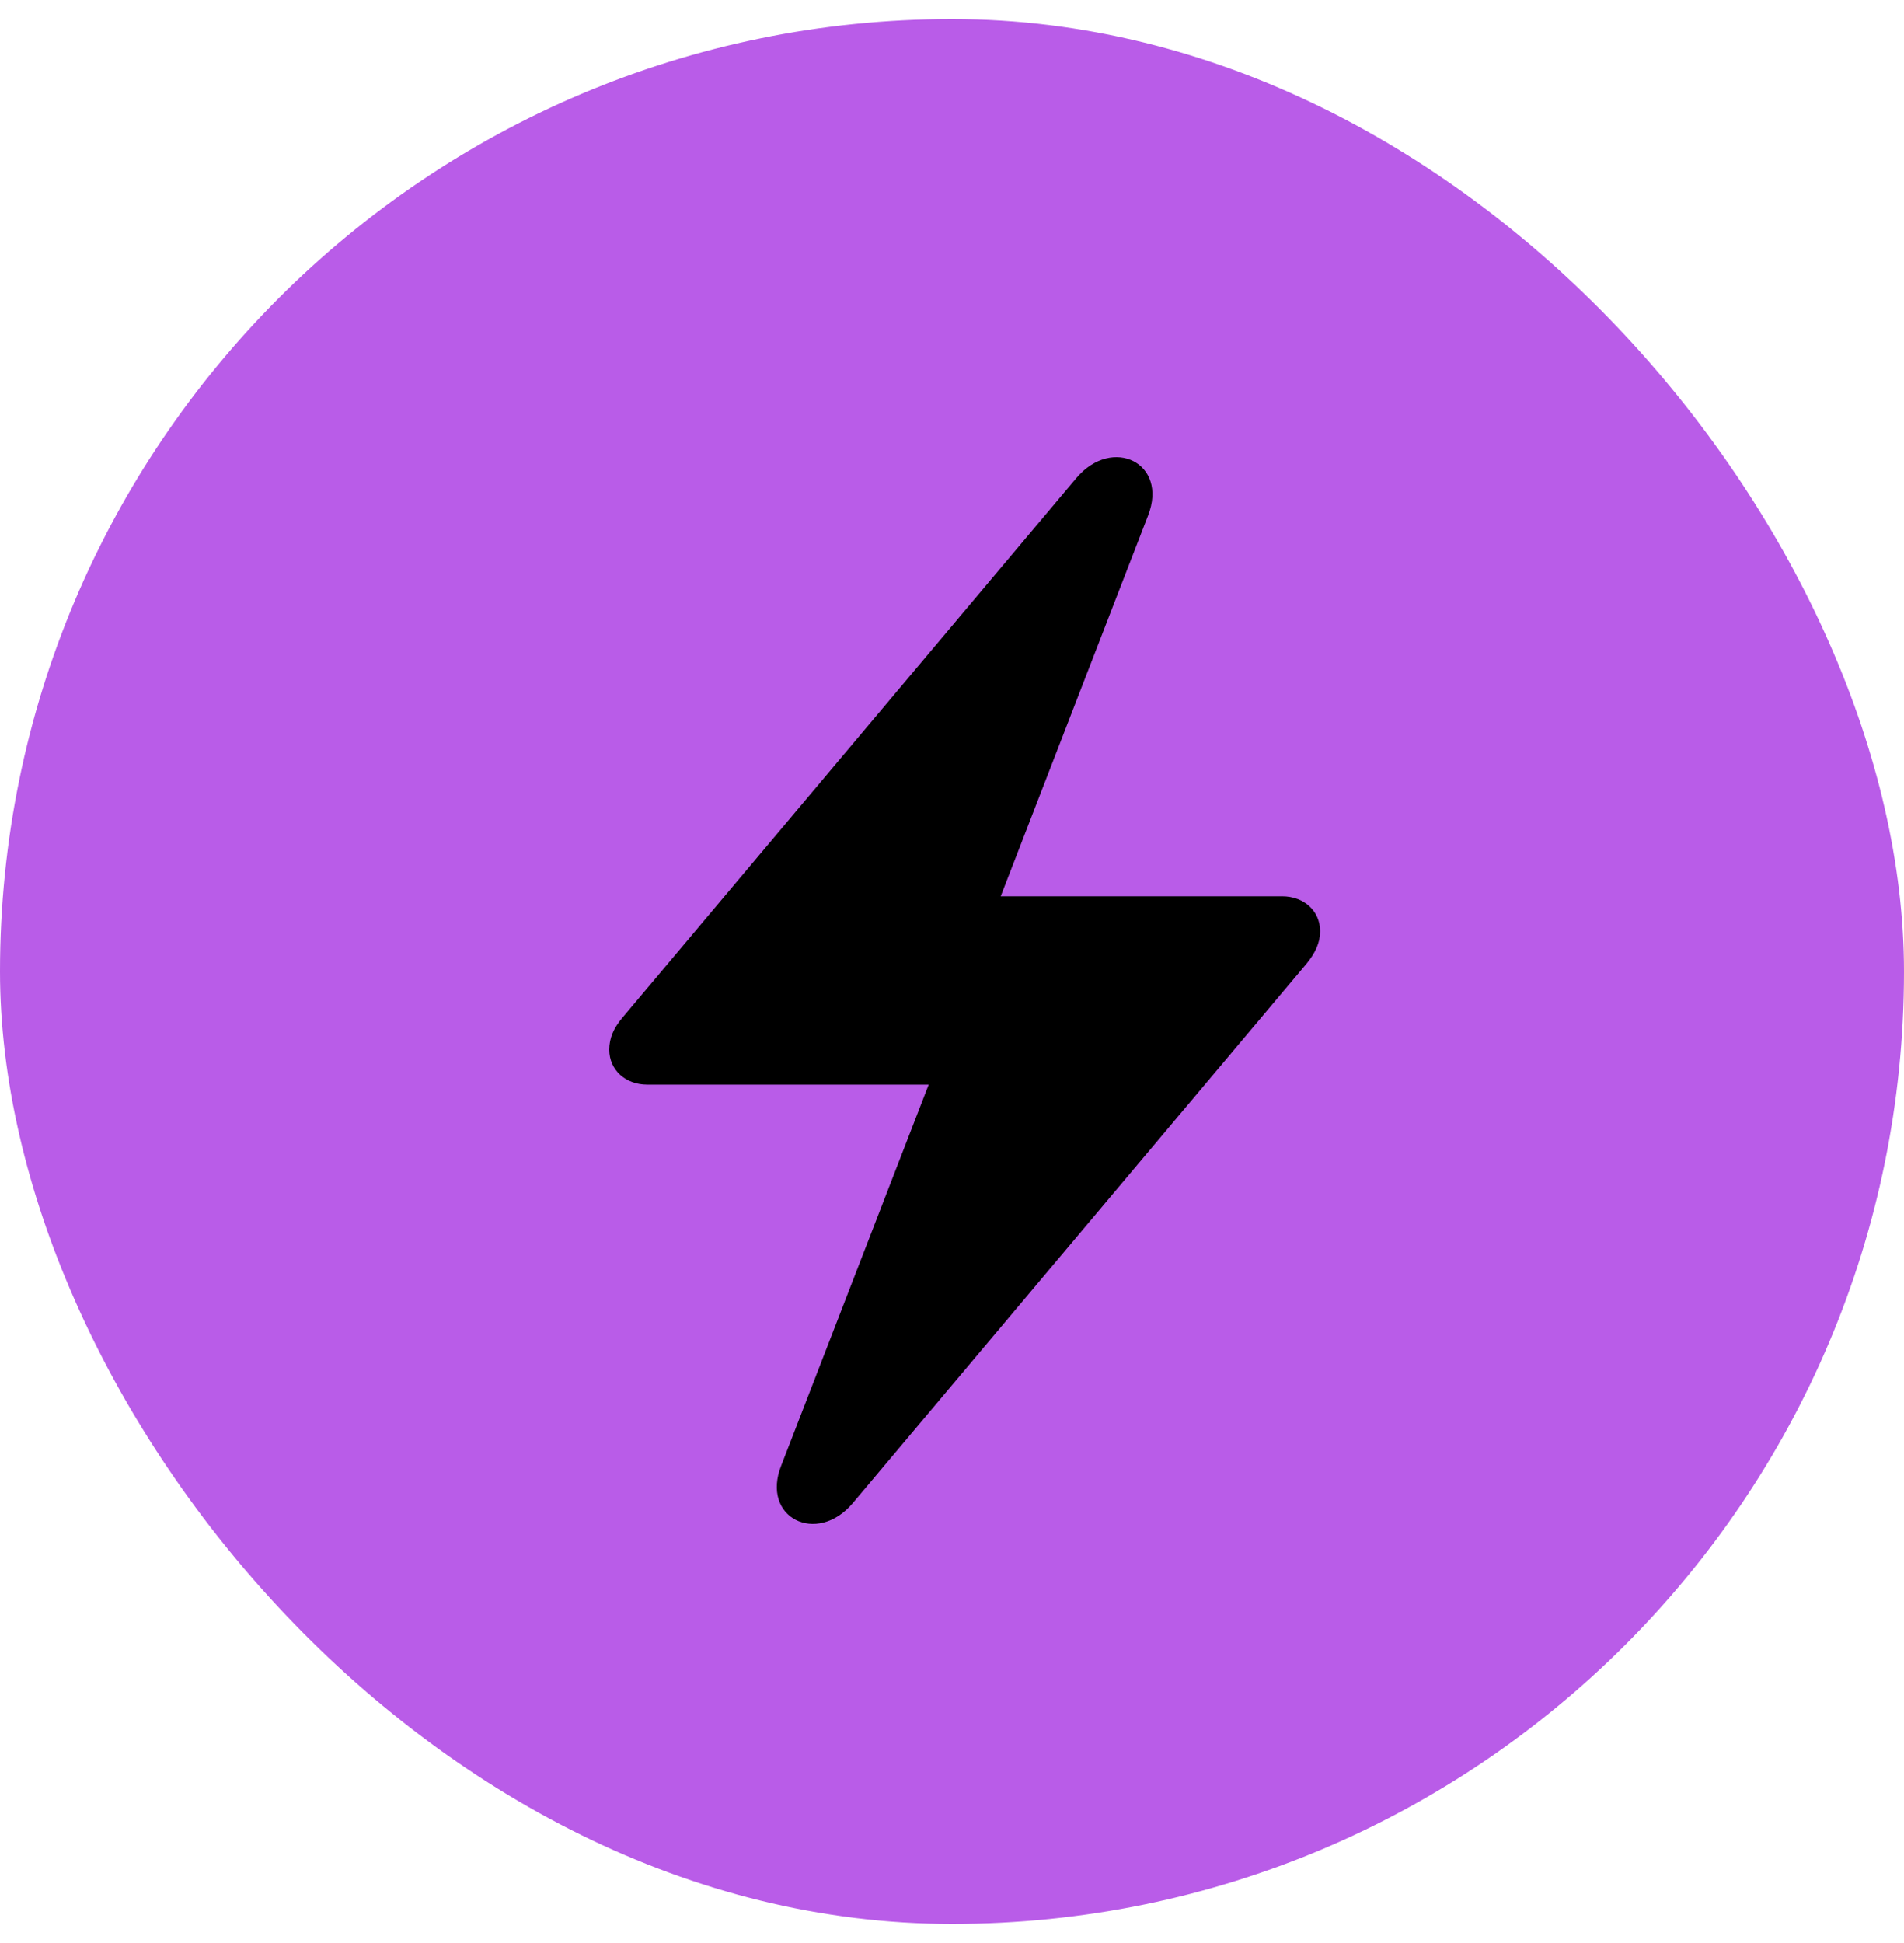 
			<svg width="50" height="51" viewBox="0 0 50 51" fill="none">
				<rect y="0.5" width="50" height="50" rx="25" fill="#B95CE8"/>
				<path d="M16.996 28.469H24.388L20.517 38.464C19.97 39.838 21.451 40.574 22.396 39.452L34.318 25.286C34.542 25.009 34.667 24.743 34.667 24.442C34.667 23.912 34.244 23.526 33.671 23.526H26.279L30.149 13.531C30.684 12.156 29.216 11.433 28.27 12.542L16.348 26.709C16.112 26.986 16 27.251 16 27.553C16 28.083 16.423 28.469 16.996 28.469Z" fill="${color}"/>
			</svg>
			